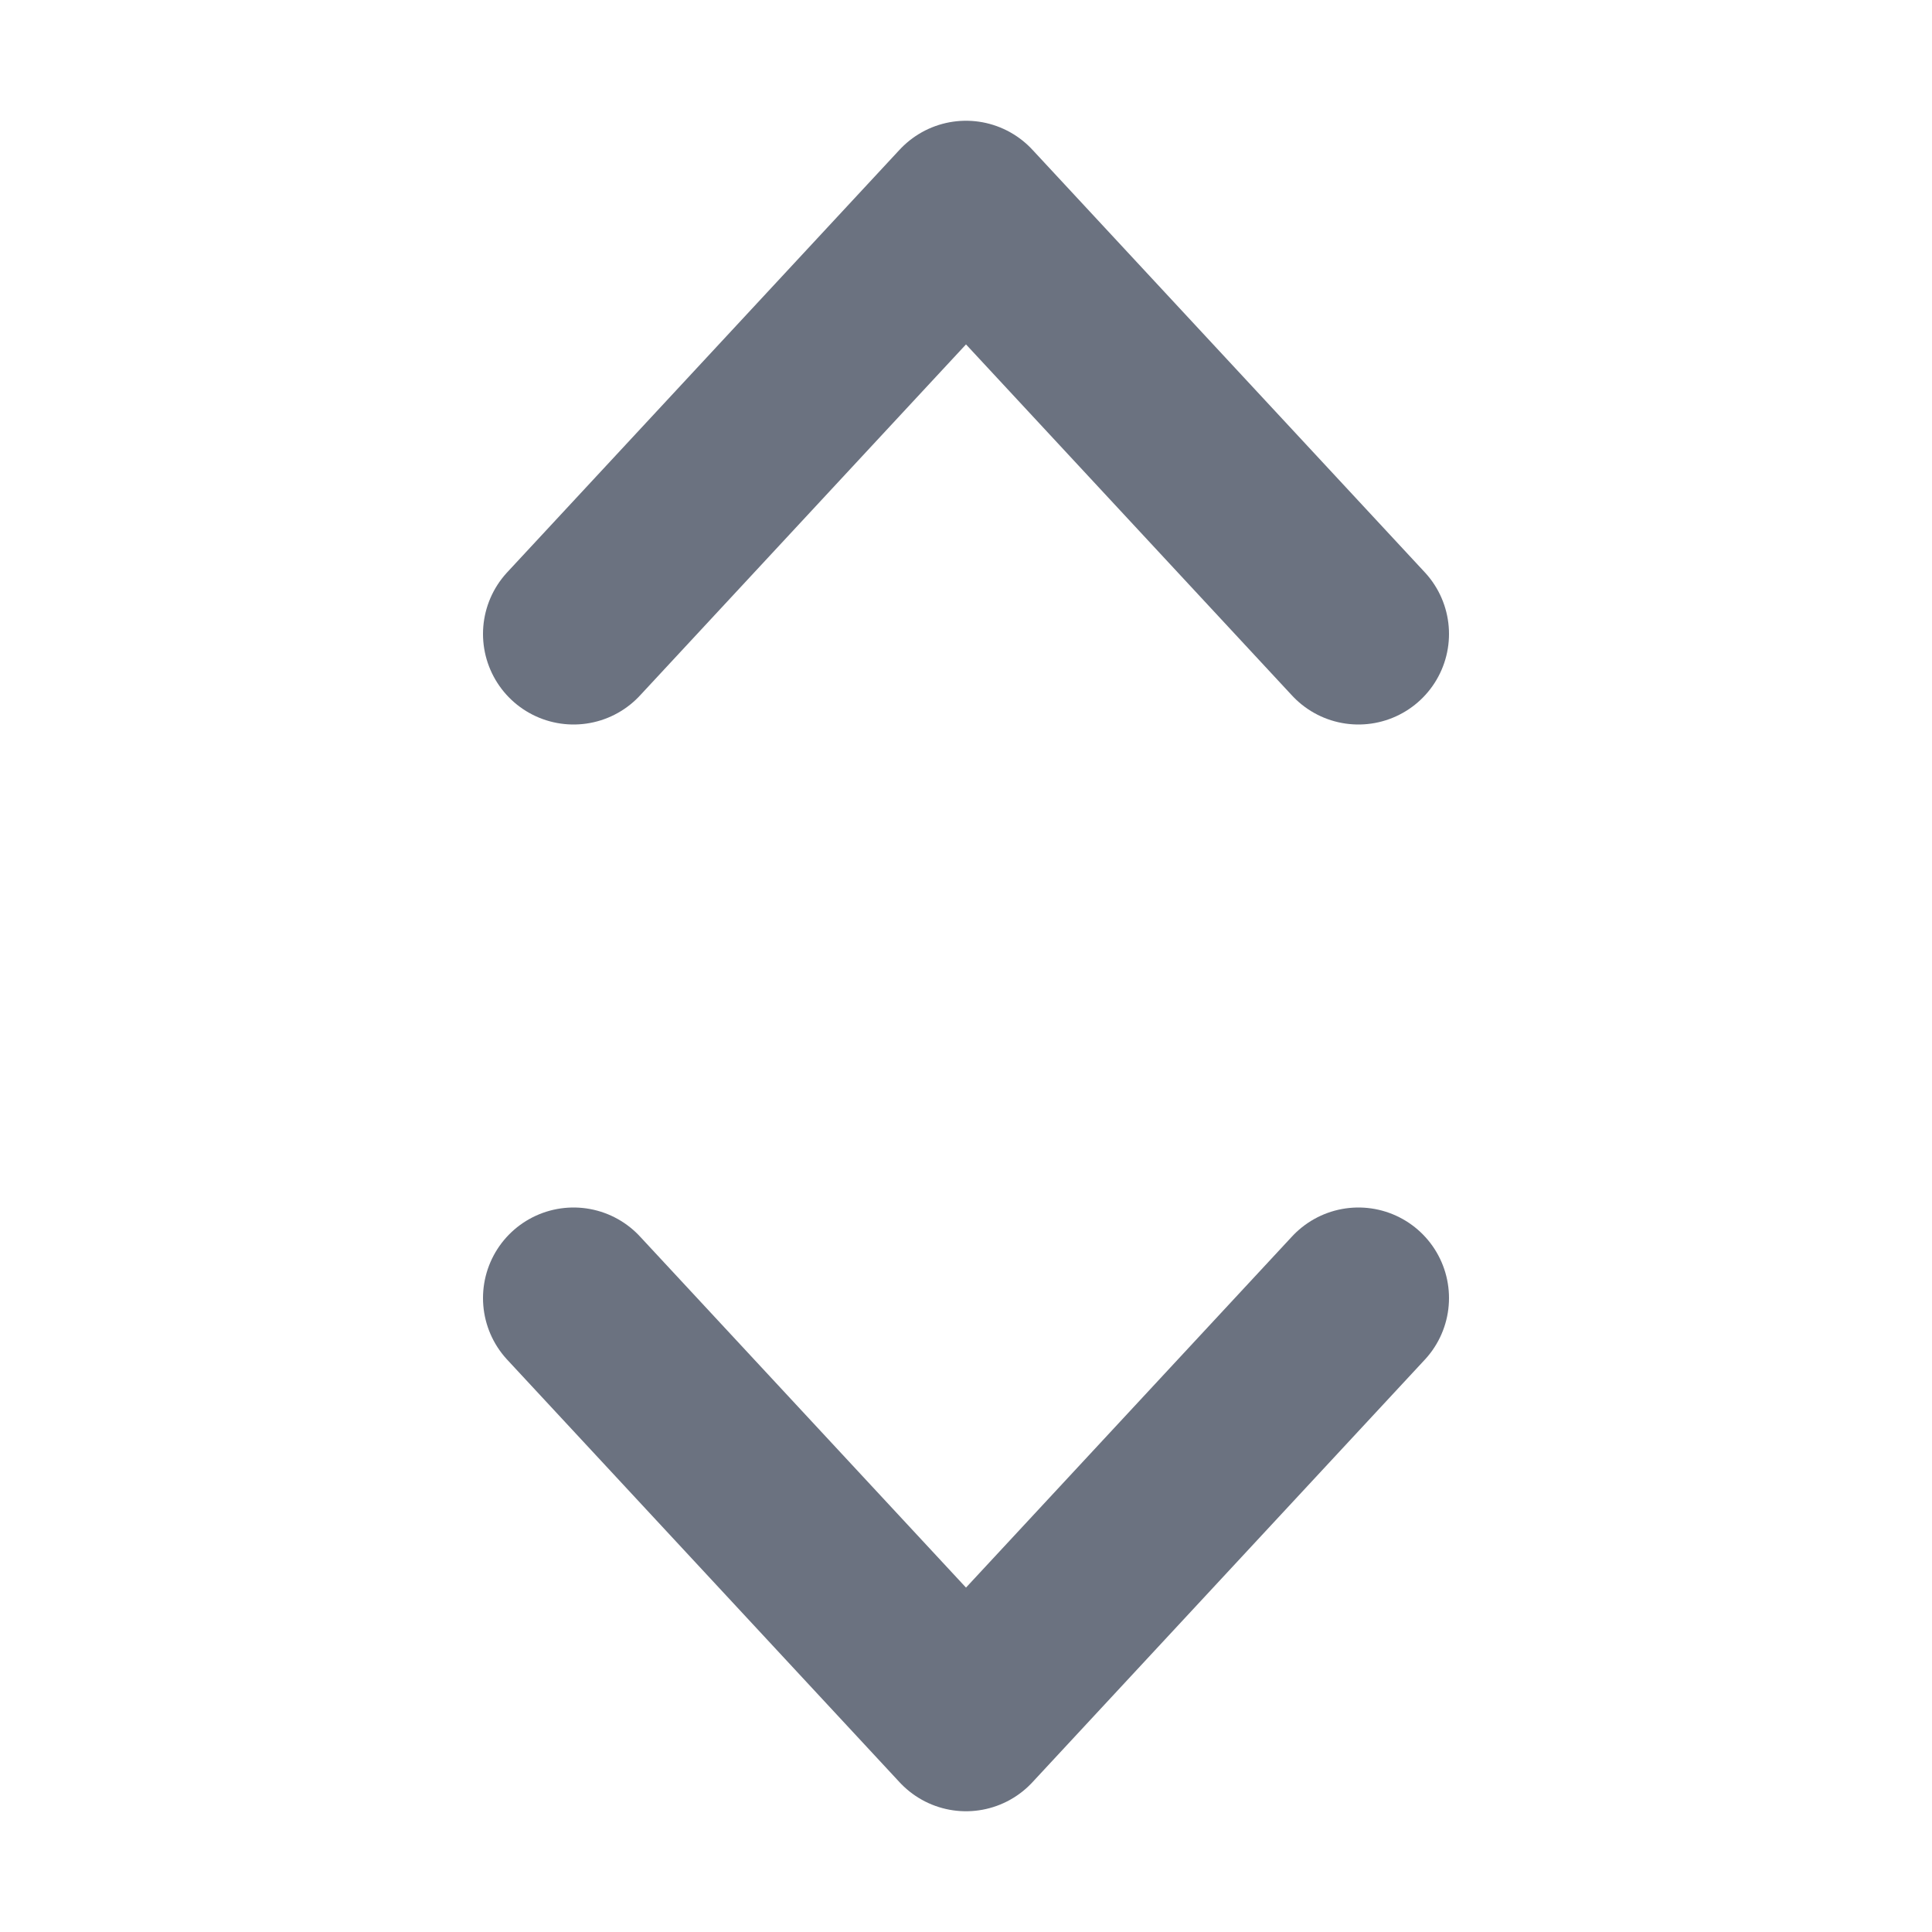 <?xml version="1.0" encoding="utf-8"?><!-- Uploaded to: SVG Repo, www.svgrepo.com, Generator: SVG Repo Mixer Tools -->
<svg width="800px" height="800px" viewBox="0 0 16 16" xmlns="http://www.w3.org/2000/svg" version="1.1" fill="none" stroke="#6b7280" stroke-linecap="round" stroke-linejoin="round" stroke-width="1.5">
<path d="m11.25 10.75-3.25 3.5-3.25-3.5"/>
<path d="m11.25 5.25-3.25-3.5-3.25 3.5"/>
</svg>